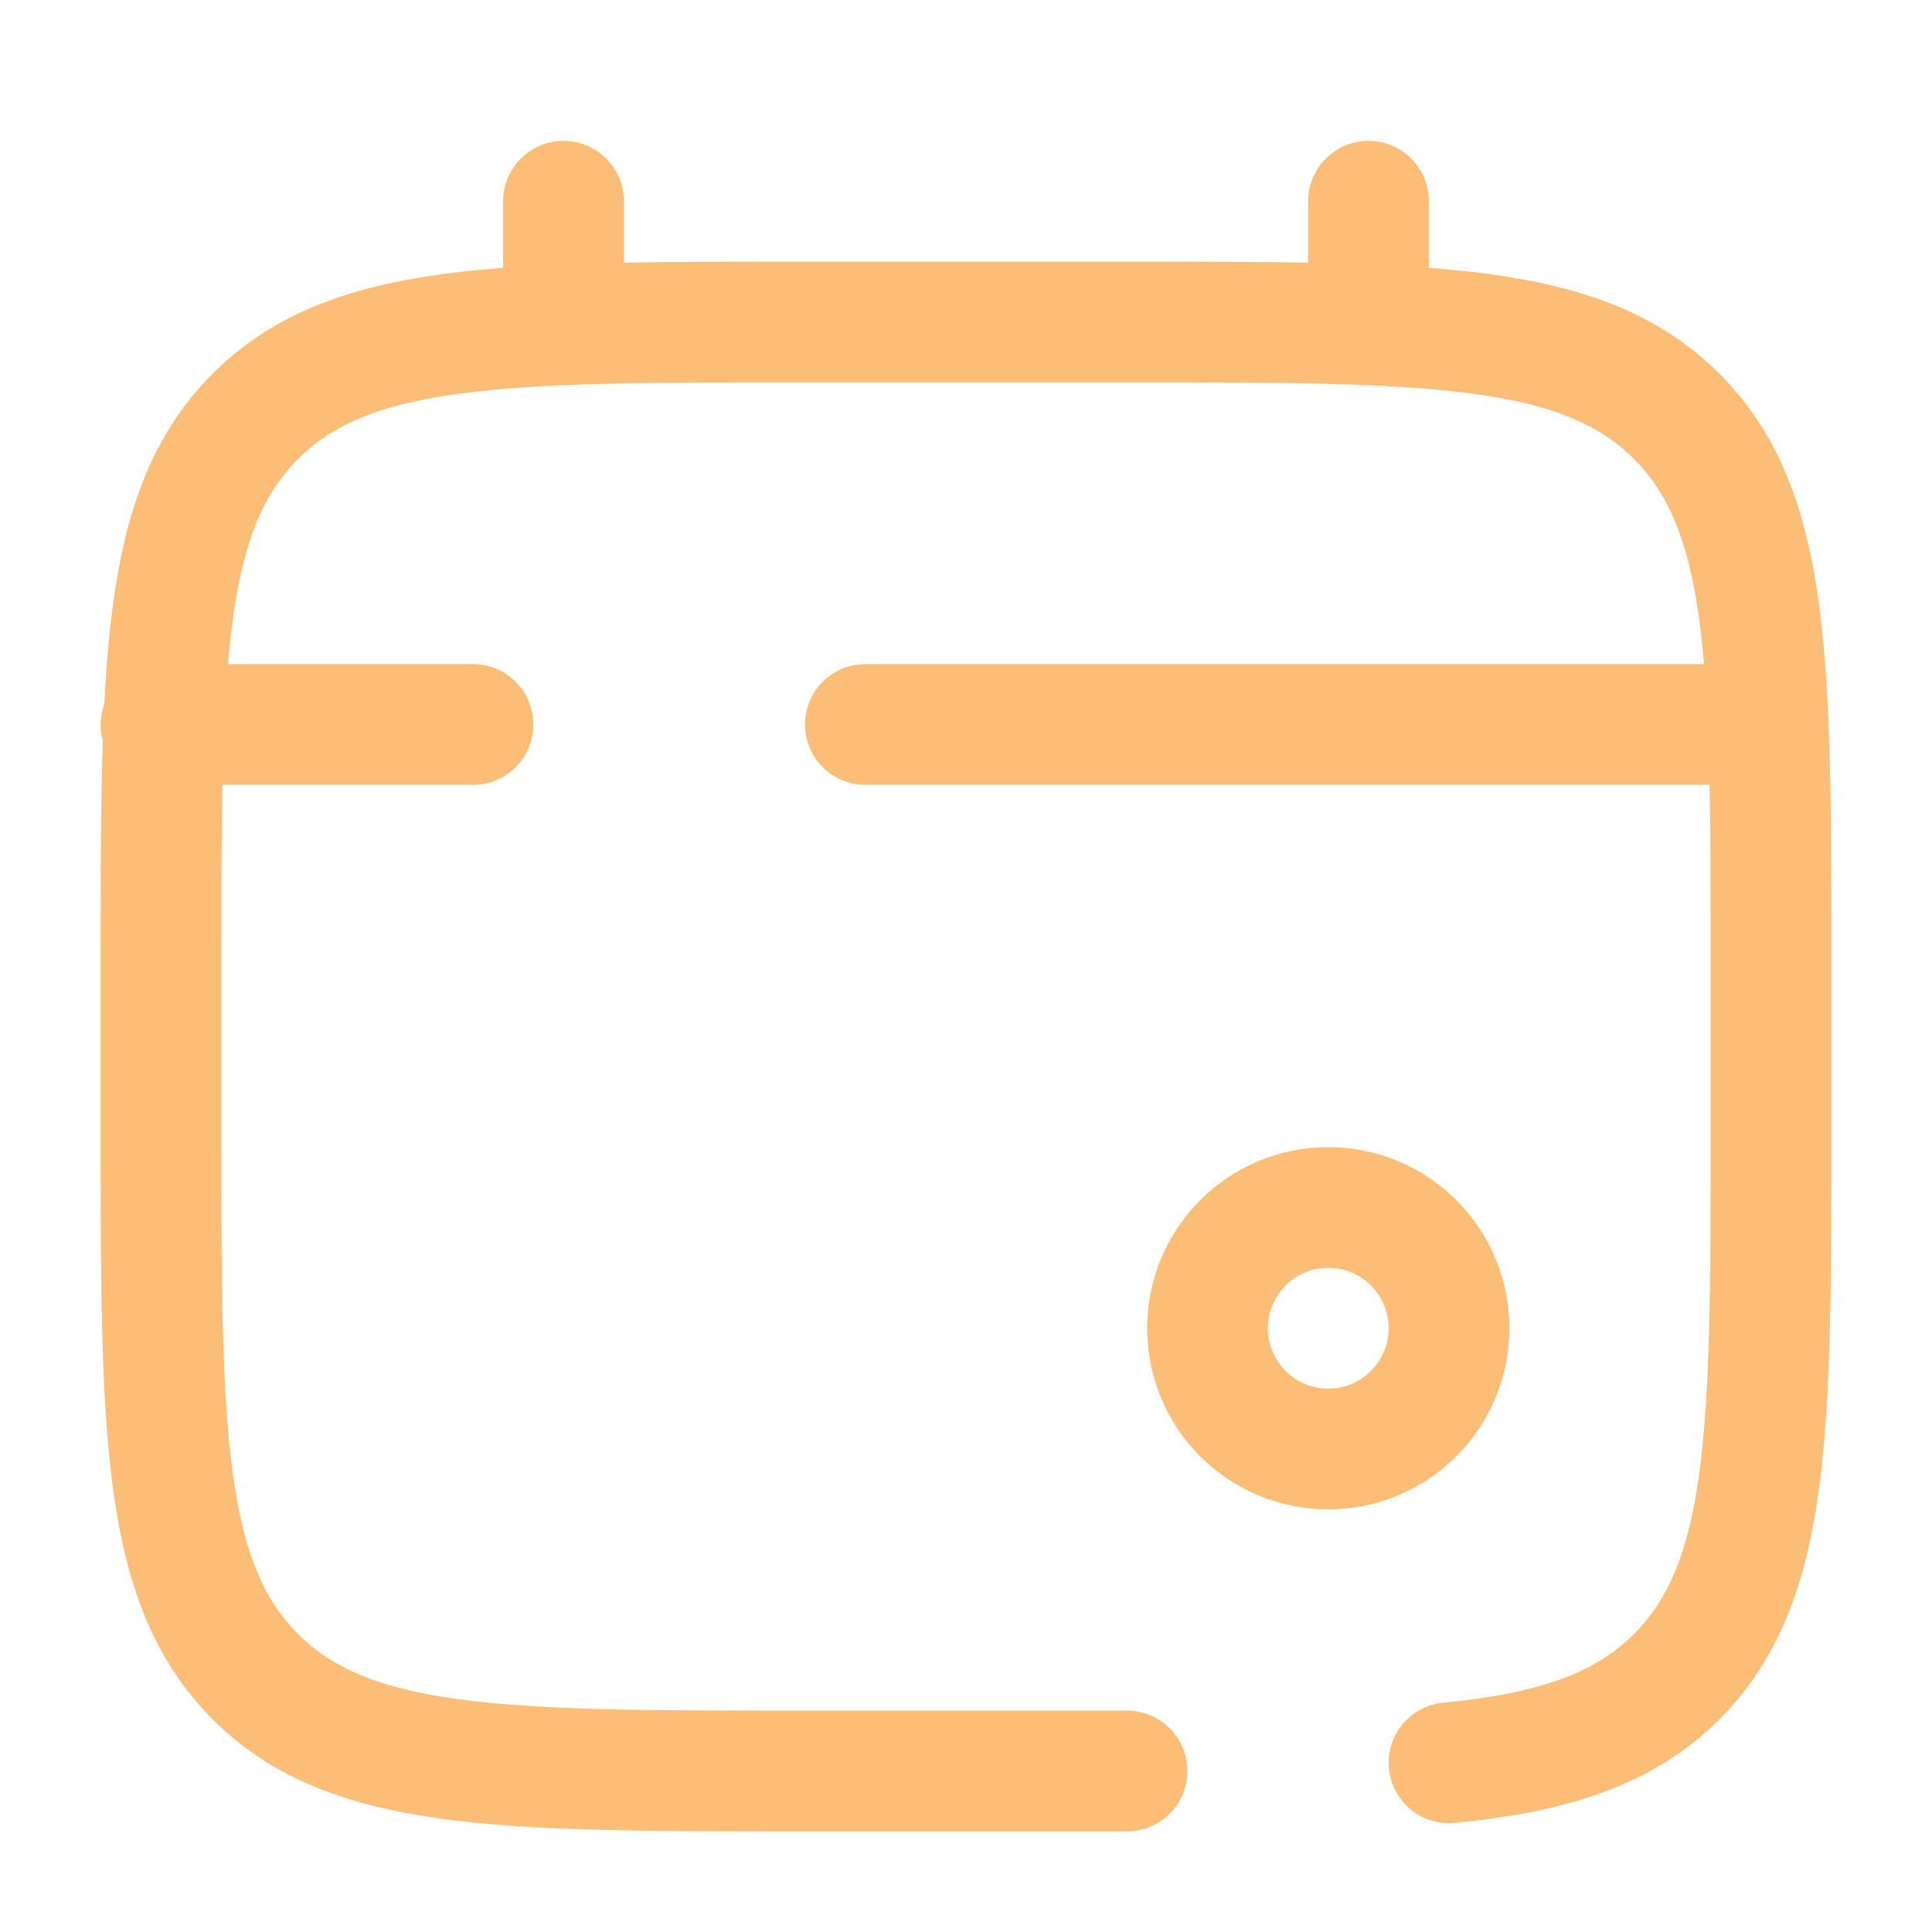 <!DOCTYPE svg PUBLIC "-//W3C//DTD SVG 1.1//EN" "http://www.w3.org/Graphics/SVG/1.1/DTD/svg11.dtd">
<!-- Uploaded to: SVG Repo, www.svgrepo.com, Transformed by: SVG Repo Mixer Tools -->
<svg width="800px" height="800px" viewBox="0 0 24 24" fill="none" xmlns="http://www.w3.org/2000/svg">
<g id="SVGRepo_bgCarrier" stroke-width="0"/>
<g id="SVGRepo_tracerCarrier" stroke-linecap="round" stroke-linejoin="round"/>
<g id="SVGRepo_iconCarrier"> <path d="M7 4V2.5" stroke="#FCBE77" stroke-width="1.5" stroke-linecap="round"/> <path d="M17 4V2.5" stroke="#FCBE77" stroke-width="1.5" stroke-linecap="round"/> <circle cx="16.5" cy="16.5" r="1.5" stroke="#FCBE77" stroke-width="1.5"/> <path d="M21.5 9H16.625H10.75M2 9H5.875" stroke="#FCBE77" stroke-width="1.5" stroke-linecap="round"/> <path d="M14 22H10C6.229 22 4.343 22 3.172 20.828C2 19.657 2 17.771 2 14V12C2 8.229 2 6.343 3.172 5.172C4.343 4 6.229 4 10 4H14C17.771 4 19.657 4 20.828 5.172C22 6.343 22 8.229 22 12V14C22 17.771 22 19.657 20.828 20.828C20.175 21.482 19.3 21.771 18 21.898" stroke="#FCBE77" stroke-width="1.5" stroke-linecap="round"/> </g>
</svg>